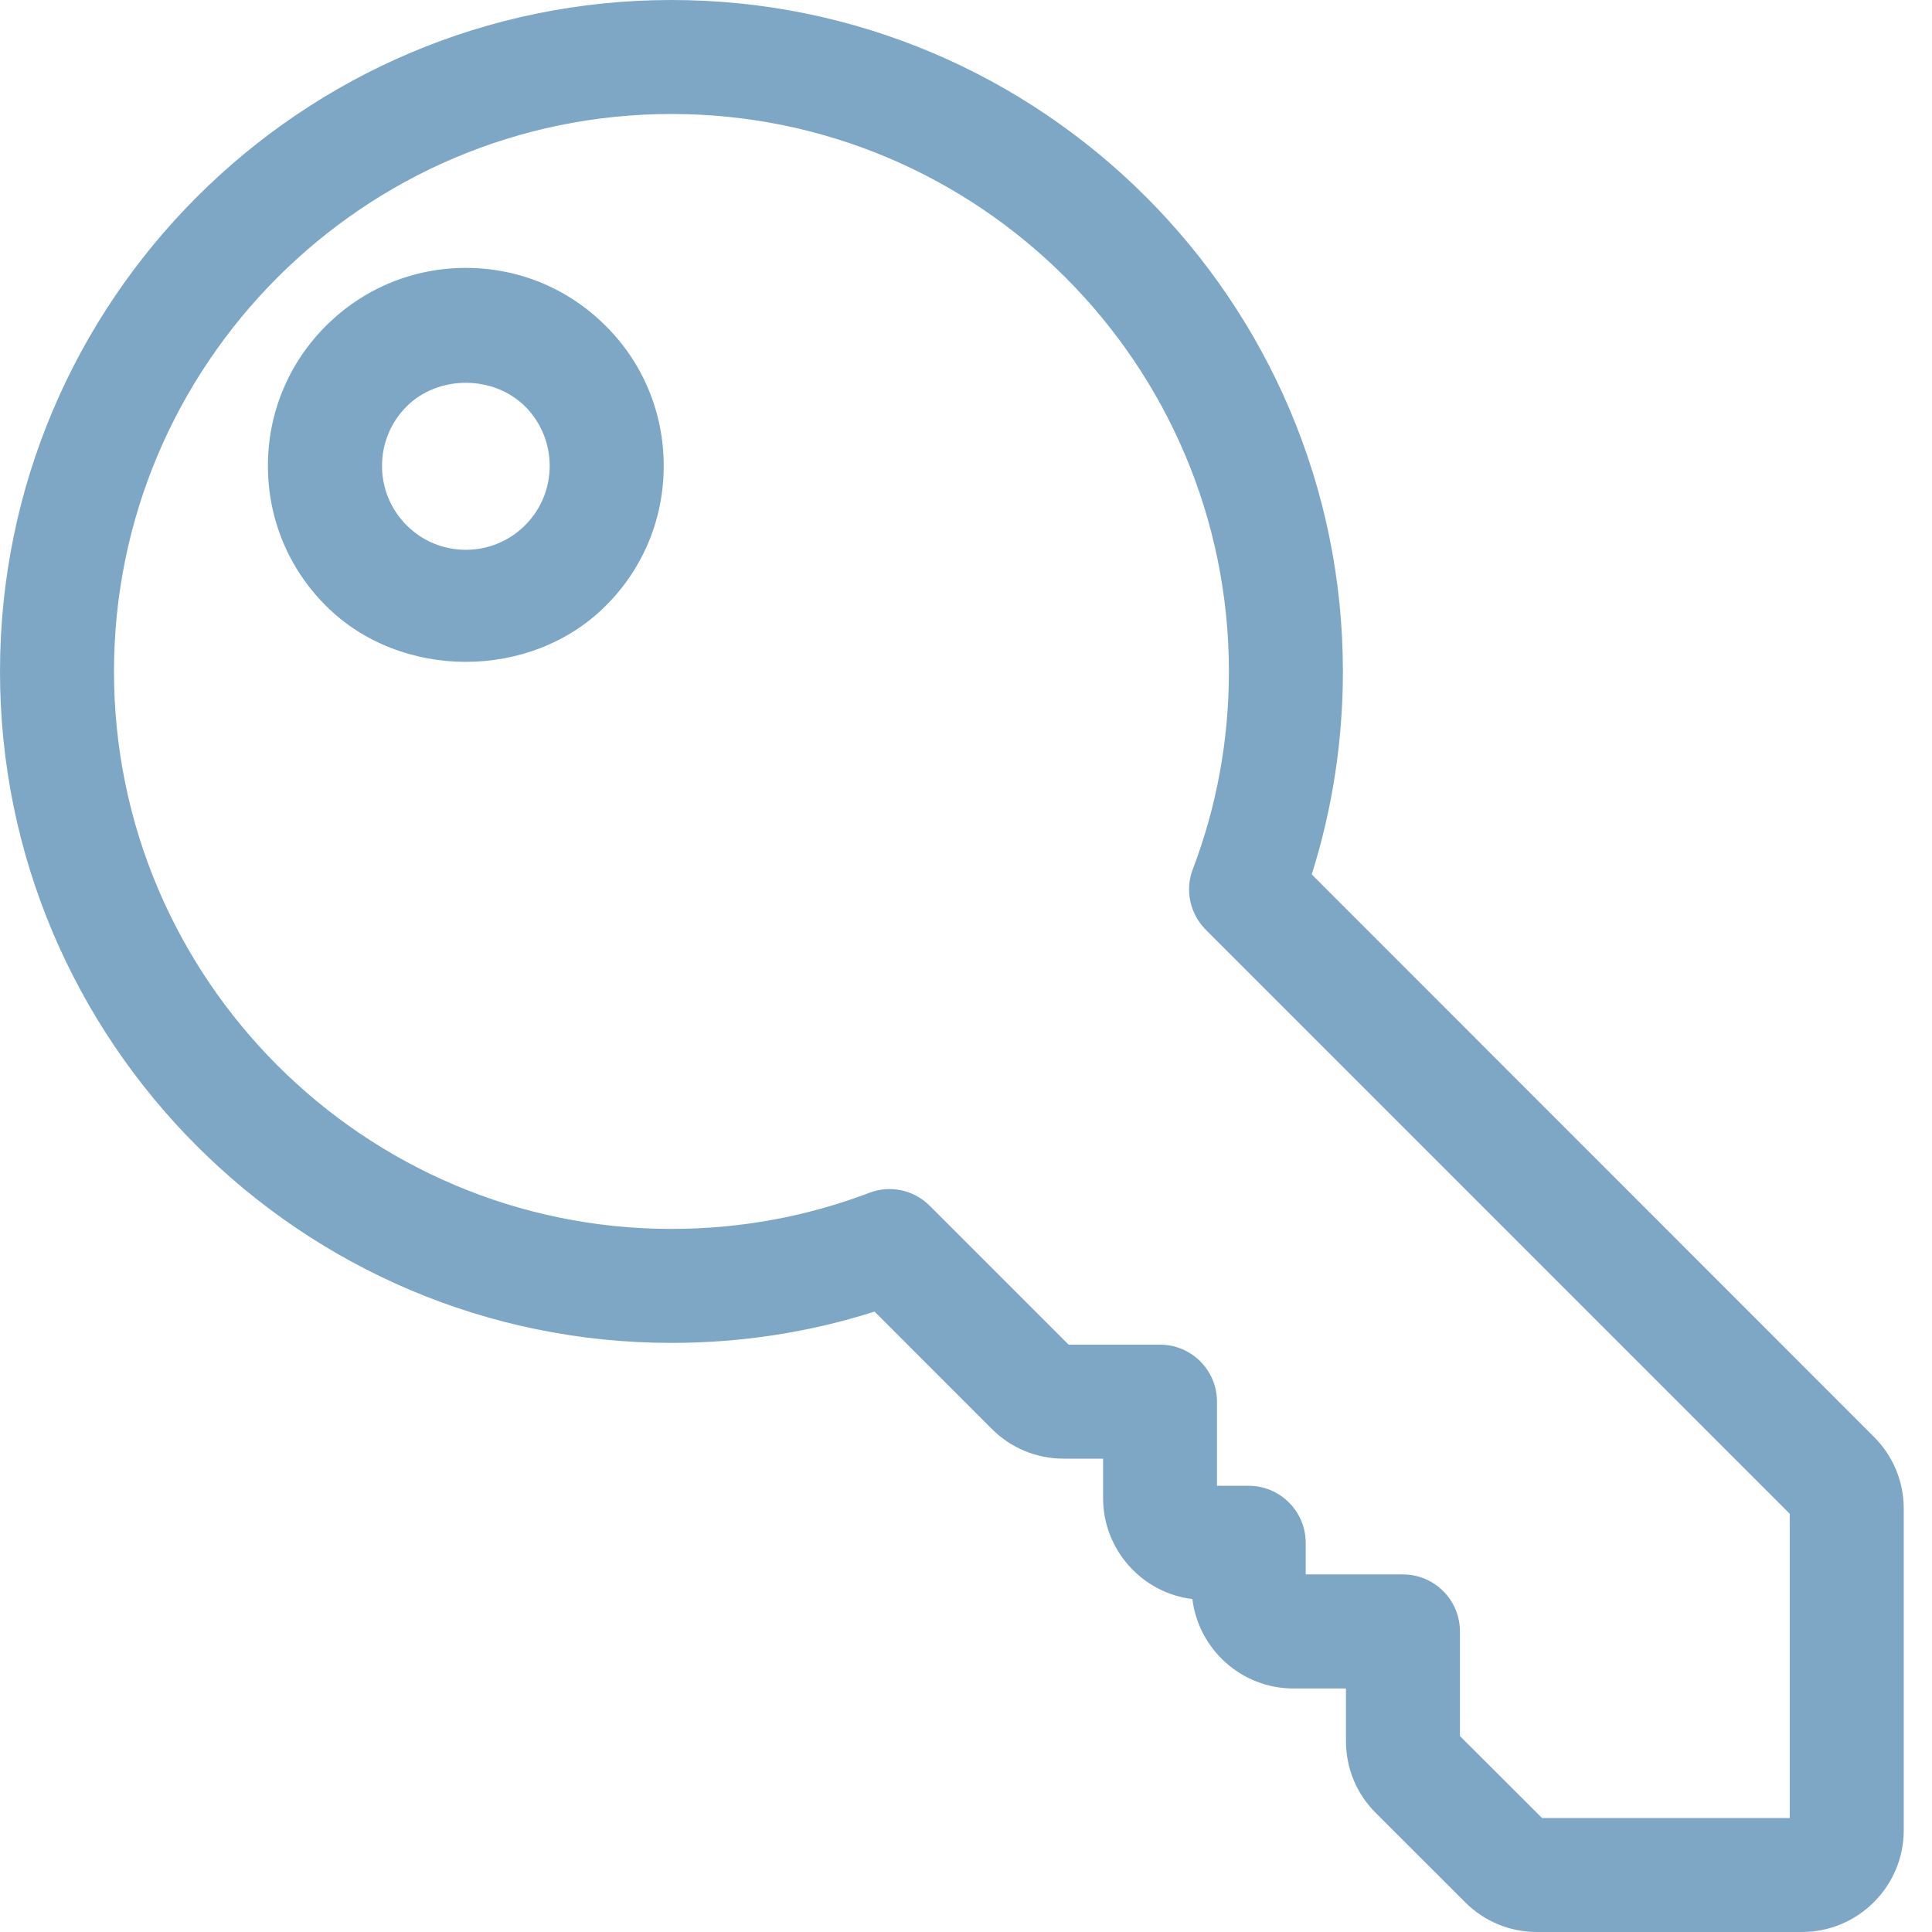 <?xml version="1.0" encoding="UTF-8"?>
<svg width="24px" height="24px" viewBox="0 0 24 24" version="1.1" xmlns="http://www.w3.org/2000/svg" xmlns:xlink="http://www.w3.org/1999/xlink">
    <!-- Generator: Sketch 52.6 (67491) - http://www.bohemiancoding.com/sketch -->
    <title>🌎Icons / 24x24 / Senha</title>
    <desc>Created with Sketch.</desc>
    <defs>
        <path d="M6.524,6.524 C6.93,6.118 6.93,5.457 6.524,5.05 C6.131,4.657 5.442,4.657 5.05,5.05 C4.644,5.457 4.644,6.118 5.05,6.524 C5.246,6.721 5.509,6.83 5.787,6.83 C6.065,6.83 6.327,6.721 6.524,6.524 Z M23.649,22.736 C23.649,23.433 23.081,24 22.385,24 L19.093,24 C18.755,24 18.439,23.869 18.2,23.63 L17.092,22.523 C16.852,22.285 16.72,21.967 16.72,21.628 L16.72,20.975 L16.068,20.975 C15.423,20.975 14.889,20.489 14.812,19.864 C14.187,19.788 13.703,19.254 13.703,18.609 L13.703,18.12 L13.213,18.12 C12.876,18.12 12.557,17.988 12.319,17.749 L10.864,16.293 C10.052,16.552 9.203,16.682 8.341,16.682 C3.742,16.682 0,12.941 0,8.342 C0,3.742 3.742,-0 8.341,-0 C12.94,-0 16.682,3.742 16.682,8.342 C16.682,9.205 16.551,10.051 16.295,10.862 L23.279,17.849 C23.517,18.087 23.649,18.404 23.649,18.742 L23.649,22.736 Z M17.428,19.558 C17.819,19.558 18.136,19.876 18.136,20.267 L18.136,21.566 L19.156,22.584 L22.233,22.584 L22.233,18.805 L14.979,11.55 C14.782,11.353 14.718,11.057 14.817,10.799 C15.115,10.017 15.266,9.19 15.266,8.342 C15.266,4.523 12.16,1.416 8.341,1.416 C4.523,1.416 1.416,4.523 1.416,8.342 C1.416,12.159 4.523,15.266 8.341,15.266 C9.19,15.266 10.016,15.115 10.798,14.818 C11.059,14.717 11.354,14.782 11.55,14.979 L13.275,16.704 L14.41,16.704 C14.801,16.704 15.118,17.021 15.118,17.412 L15.118,18.457 L15.512,18.457 C15.902,18.457 16.22,18.775 16.22,19.166 L16.22,19.558 L17.428,19.558 Z M7.525,7.525 C6.597,8.454 4.976,8.454 4.048,7.525 C3.584,7.061 3.328,6.444 3.328,5.787 C3.328,5.13 3.584,4.513 4.048,4.049 C4.513,3.584 5.131,3.328 5.787,3.328 C6.443,3.328 7.061,3.584 7.525,4.049 C7.99,4.512 8.245,5.13 8.245,5.787 C8.245,6.444 7.99,7.062 7.525,7.525 Z" id="path-1"></path>
    </defs>
    <g id="🌎Icons-/-24x24-/-Senha" stroke="none" stroke-width="1" fill="none" fill-rule="evenodd">
        <mask id="mask-2" fill="white">
            <use xlink:href="#path-1"></use>
        </mask>
        <use id="Mask" fill="#7EA7C6" xlink:href="#path-1"></use>
    </g>
</svg>